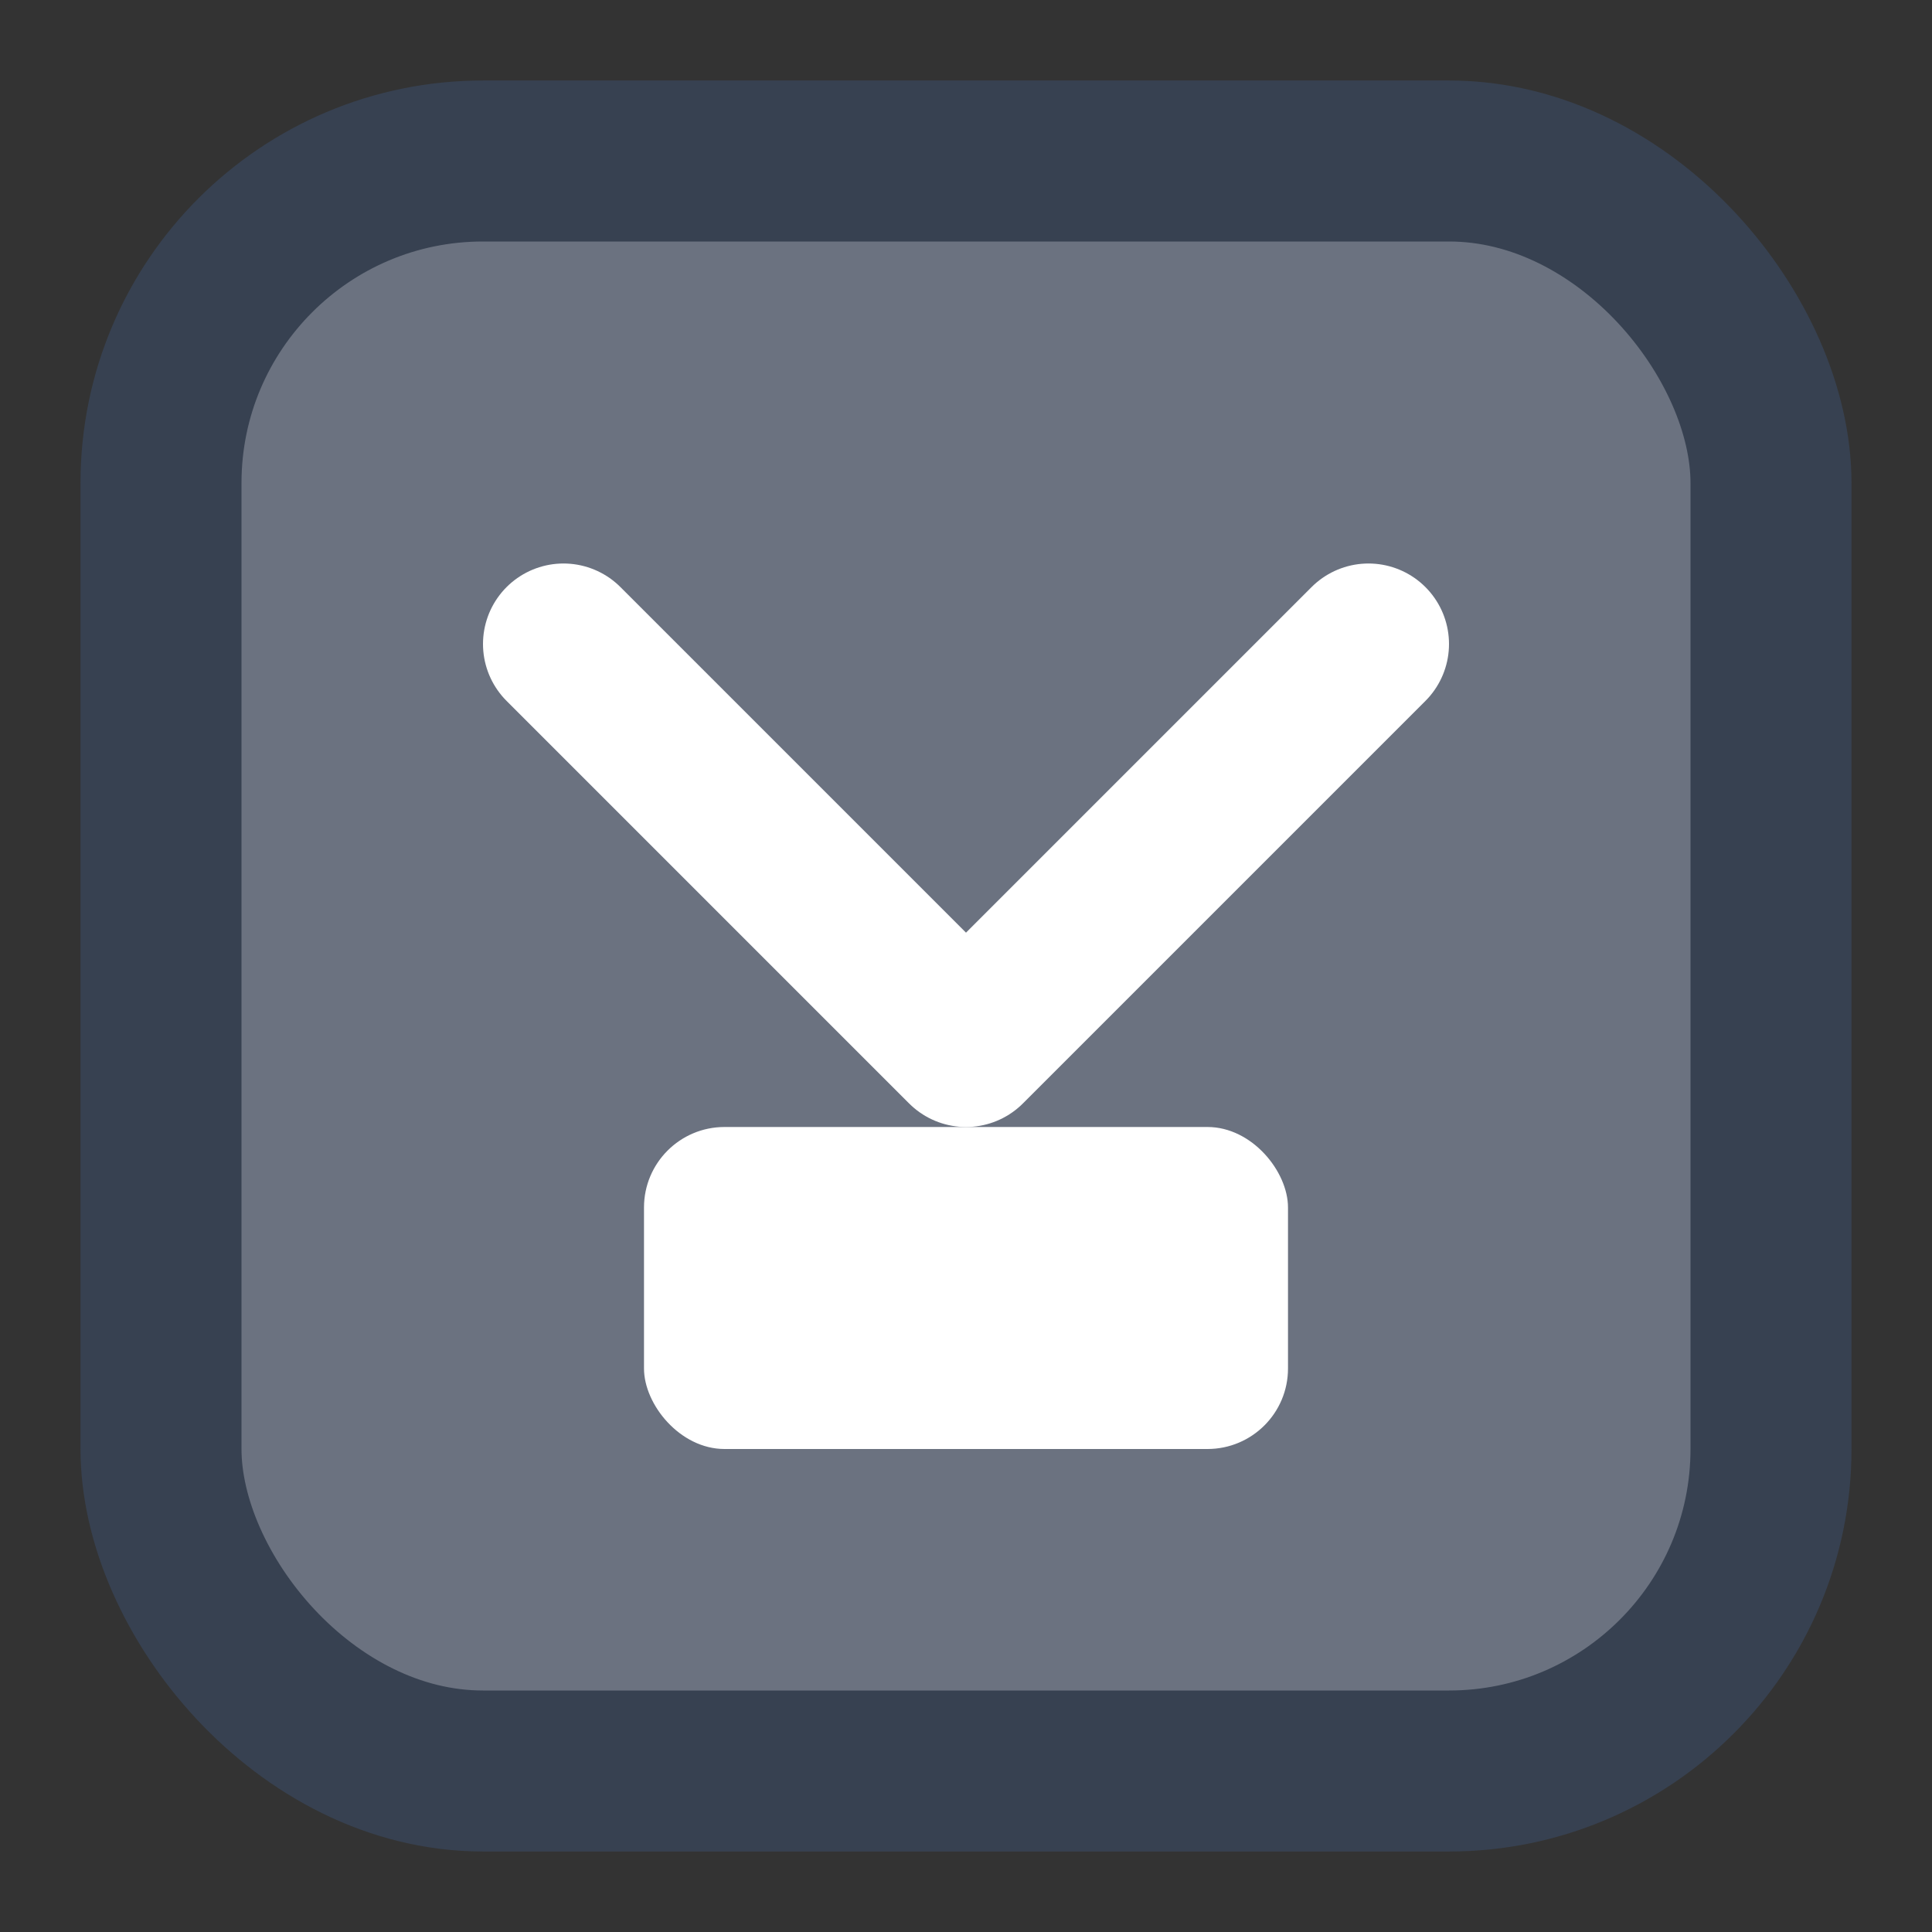 <svg width="24" height="24" viewBox="0 0 24 24" fill="none" xmlns="http://www.w3.org/2000/svg">
  <rect x="0" y="0" width="24" height="24" fill="#333333" stroke="none"/>
  <rect x="2" y="2" width="20" height="20" rx="4" fill="#6B7280" stroke="#374151" stroke-width="2"/>
  <path d="M7 8L12 13L17 8" stroke="white" stroke-width="2" stroke-linecap="round" stroke-linejoin="round"/>
  <rect x="8" y="14" width="8" height="4" rx="1" fill="white"/>
</svg>
